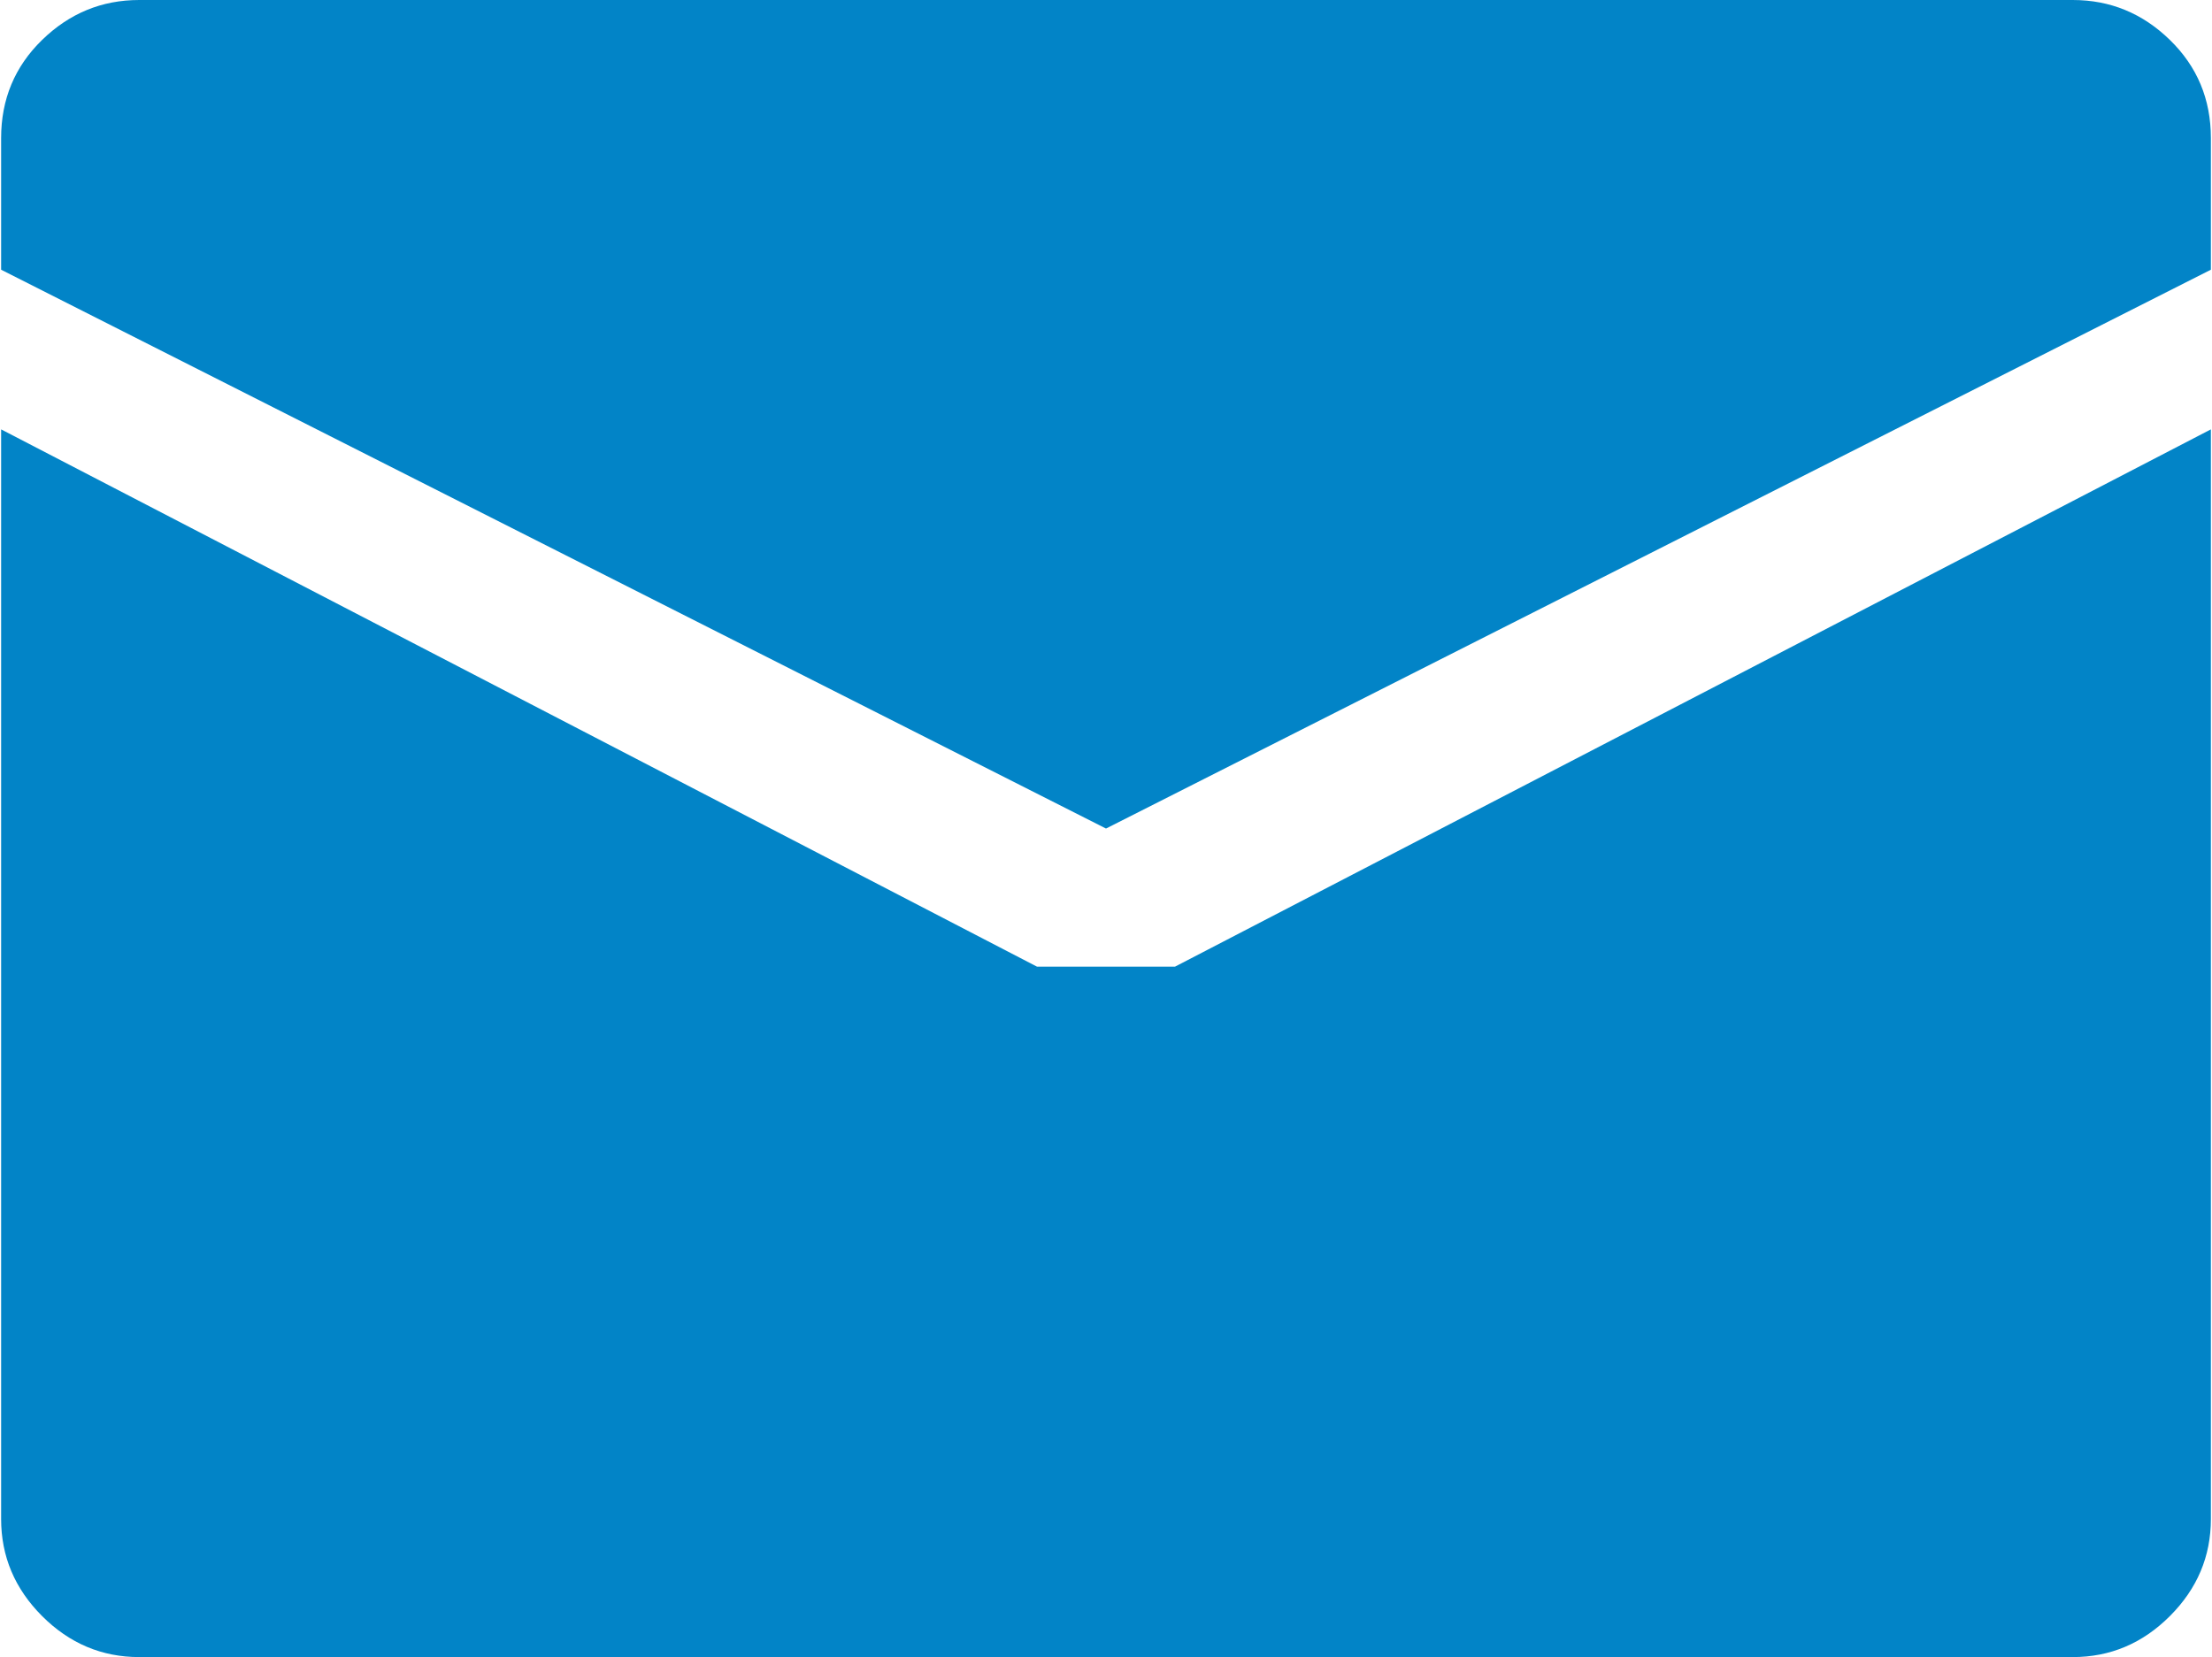 <svg xmlns="http://www.w3.org/2000/svg" width="170.84" height="128" viewBox="0 0 1025 768"><path fill="#0284c7" d="M512.5 384L.5 125V64q0-27 19-45.5T64.5 0h896q26 0 45 18.5t19 45.5v61zm-32 64h64l480-249v505q0 26-19 45t-45 19h-896q-26 0-45-19t-19-45V199z"/></svg>